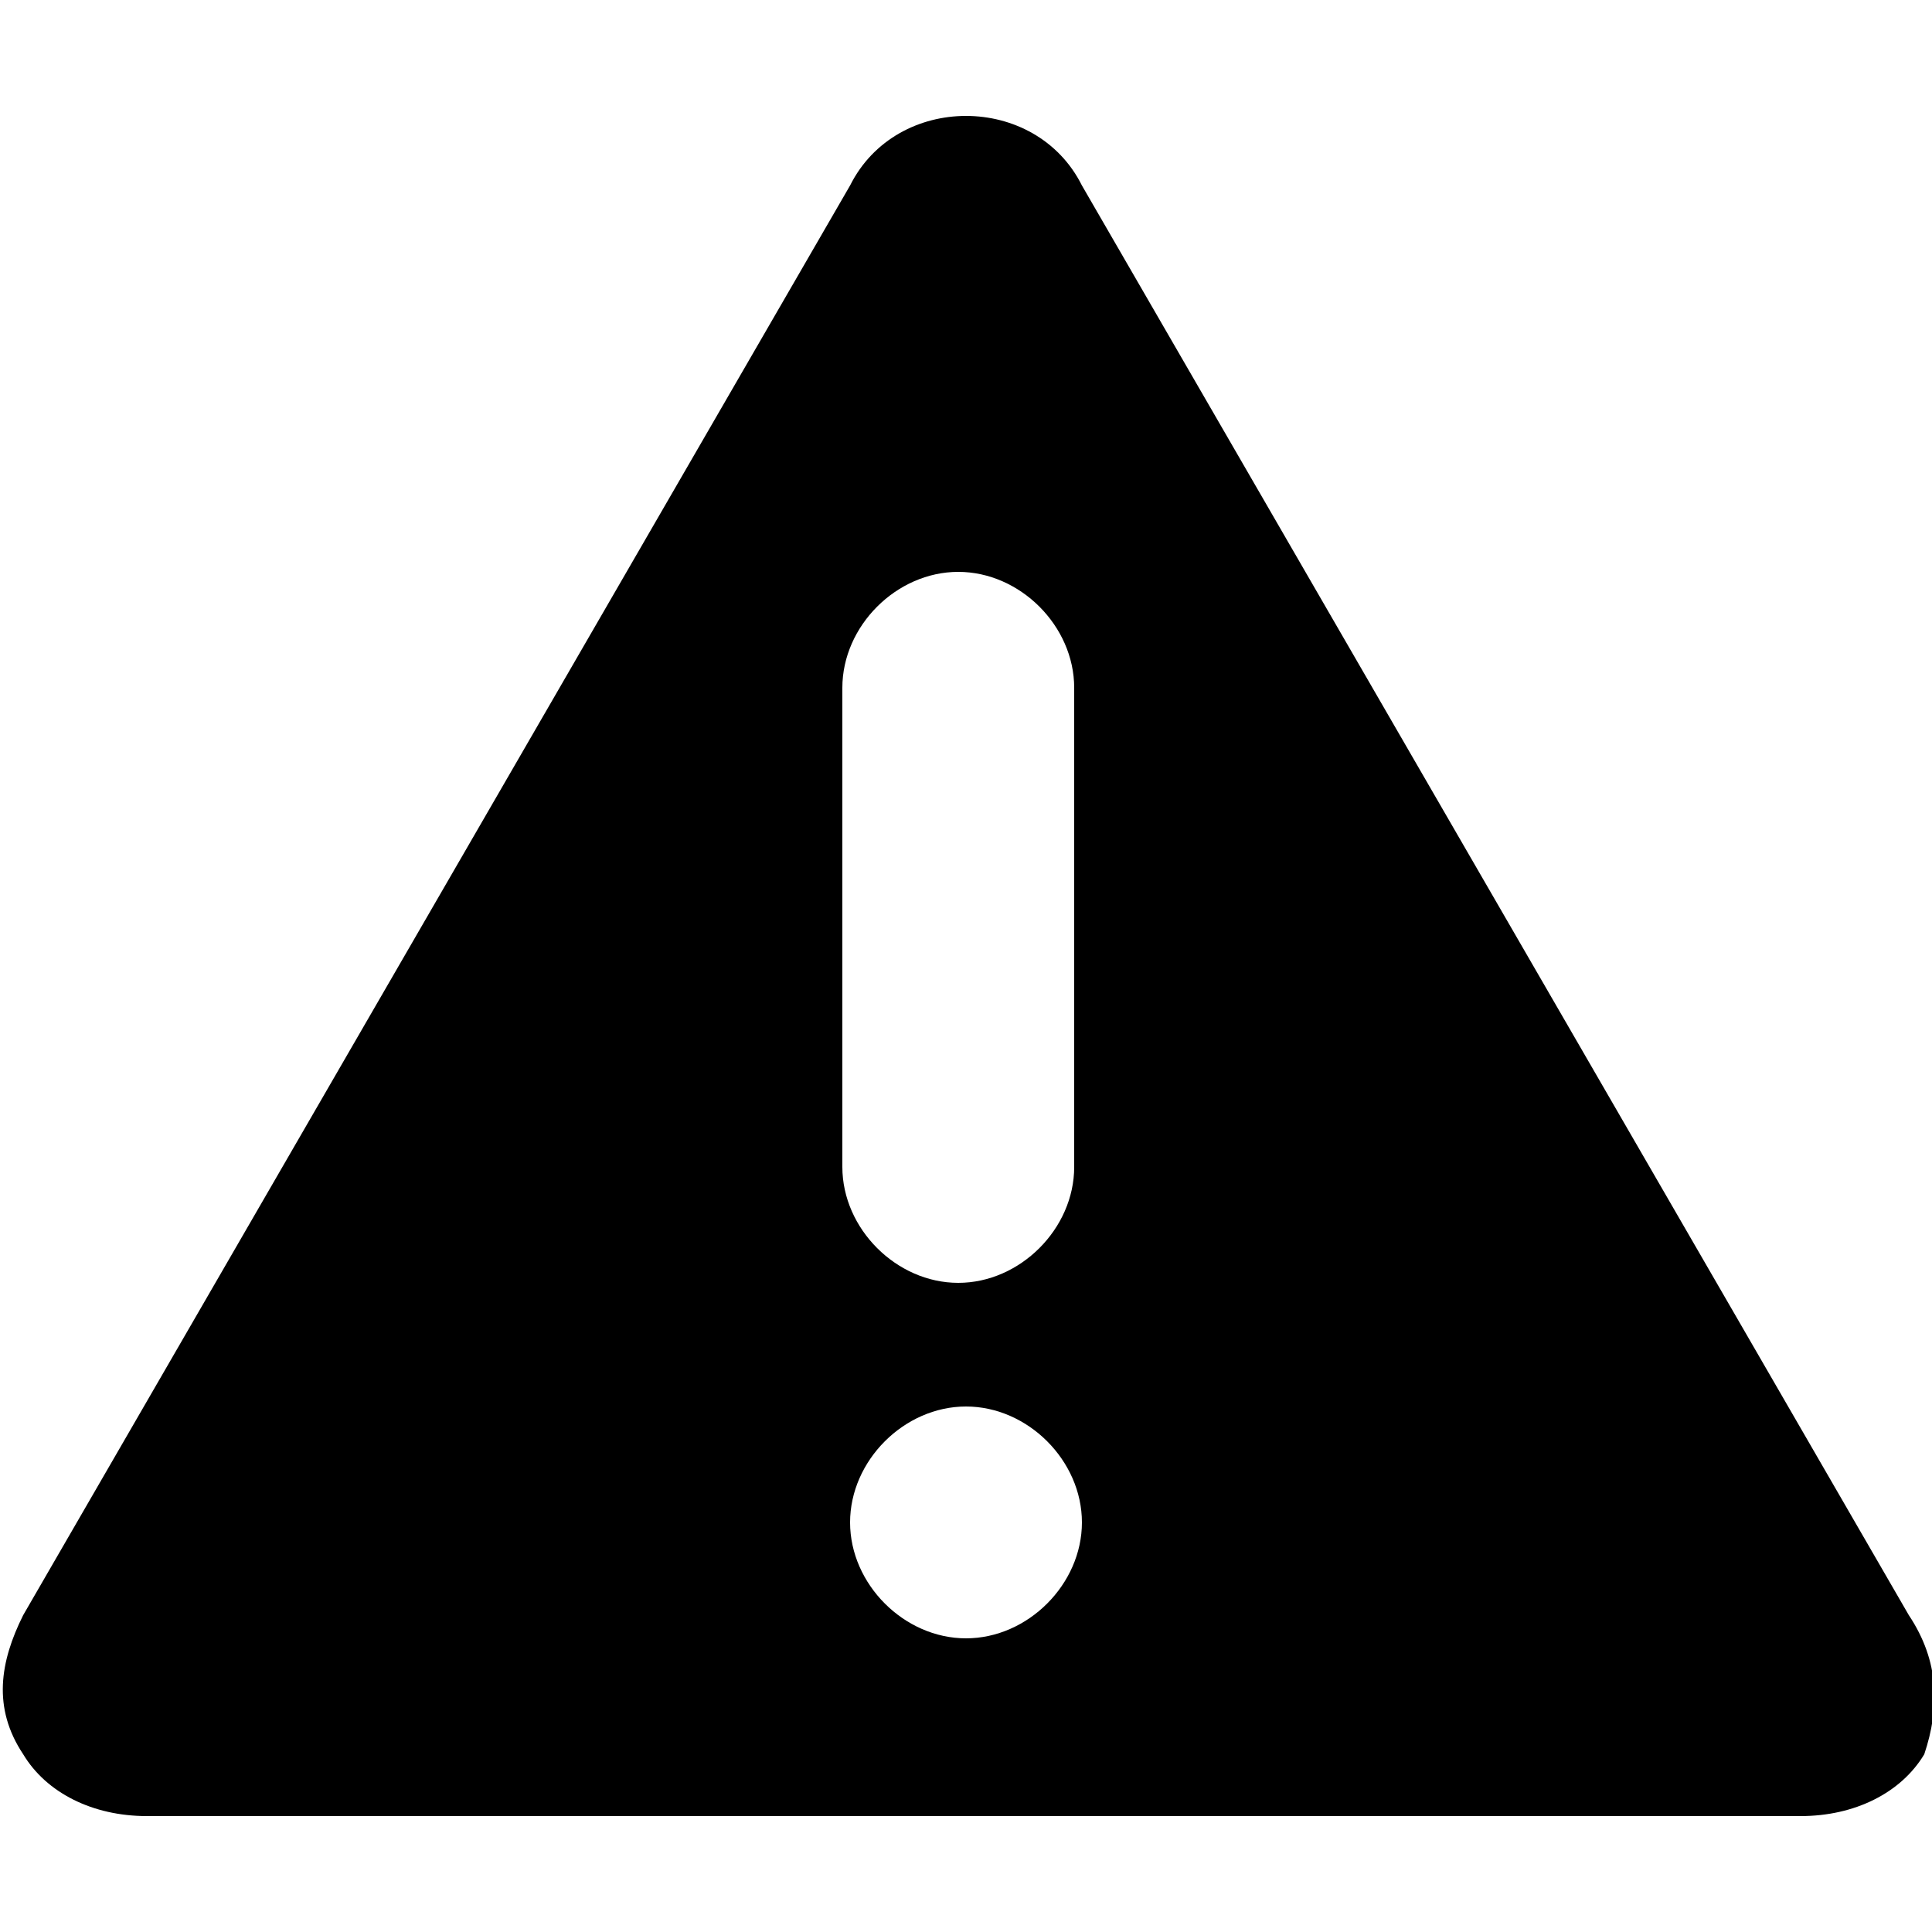 <?xml version="1.0" encoding="utf-8"?>
<!-- Generator: Adobe Illustrator 19.1.0, SVG Export Plug-In . SVG Version: 6.00 Build 0)  -->
<svg version="1.1" id="Layer_1" xmlns="http://www.w3.org/2000/svg" xmlns:xlink="http://www.w3.org/1999/xlink" x="0px" y="0px"
	 viewBox="0 0 25 25" style="enable-background:new 0 0 25 25;" xml:space="preserve">
<path d="M24.7,20.9L14,2.4c-0.3-0.6-0.9-0.9-1.5-0.9c-0.6,0-1.2,0.3-1.5,0.9L0.3,20.9c-0.3,0.6-0.4,1.2,0,1.8
	c0.3,0.5,0.9,0.8,1.6,0.8h21.4c0.7,0,1.3-0.3,1.6-0.8C25.1,22.1,25.1,21.5,24.7,20.9z M12.4,7.4c0.8,0,1.5,0.7,1.5,1.5v6.2
	c0,0.8-0.7,1.5-1.5,1.5c-0.8,0-1.5-0.7-1.5-1.5V8.9C10.9,8.1,11.6,7.4,12.4,7.4z M12.5,18.2c0.8,0,1.5,0.7,1.5,1.5
	c0,0.8-0.7,1.5-1.5,1.5c-0.8,0-1.5-0.7-1.5-1.5C11,18.9,11.7,18.2,12.5,18.2z"/>
</svg>
